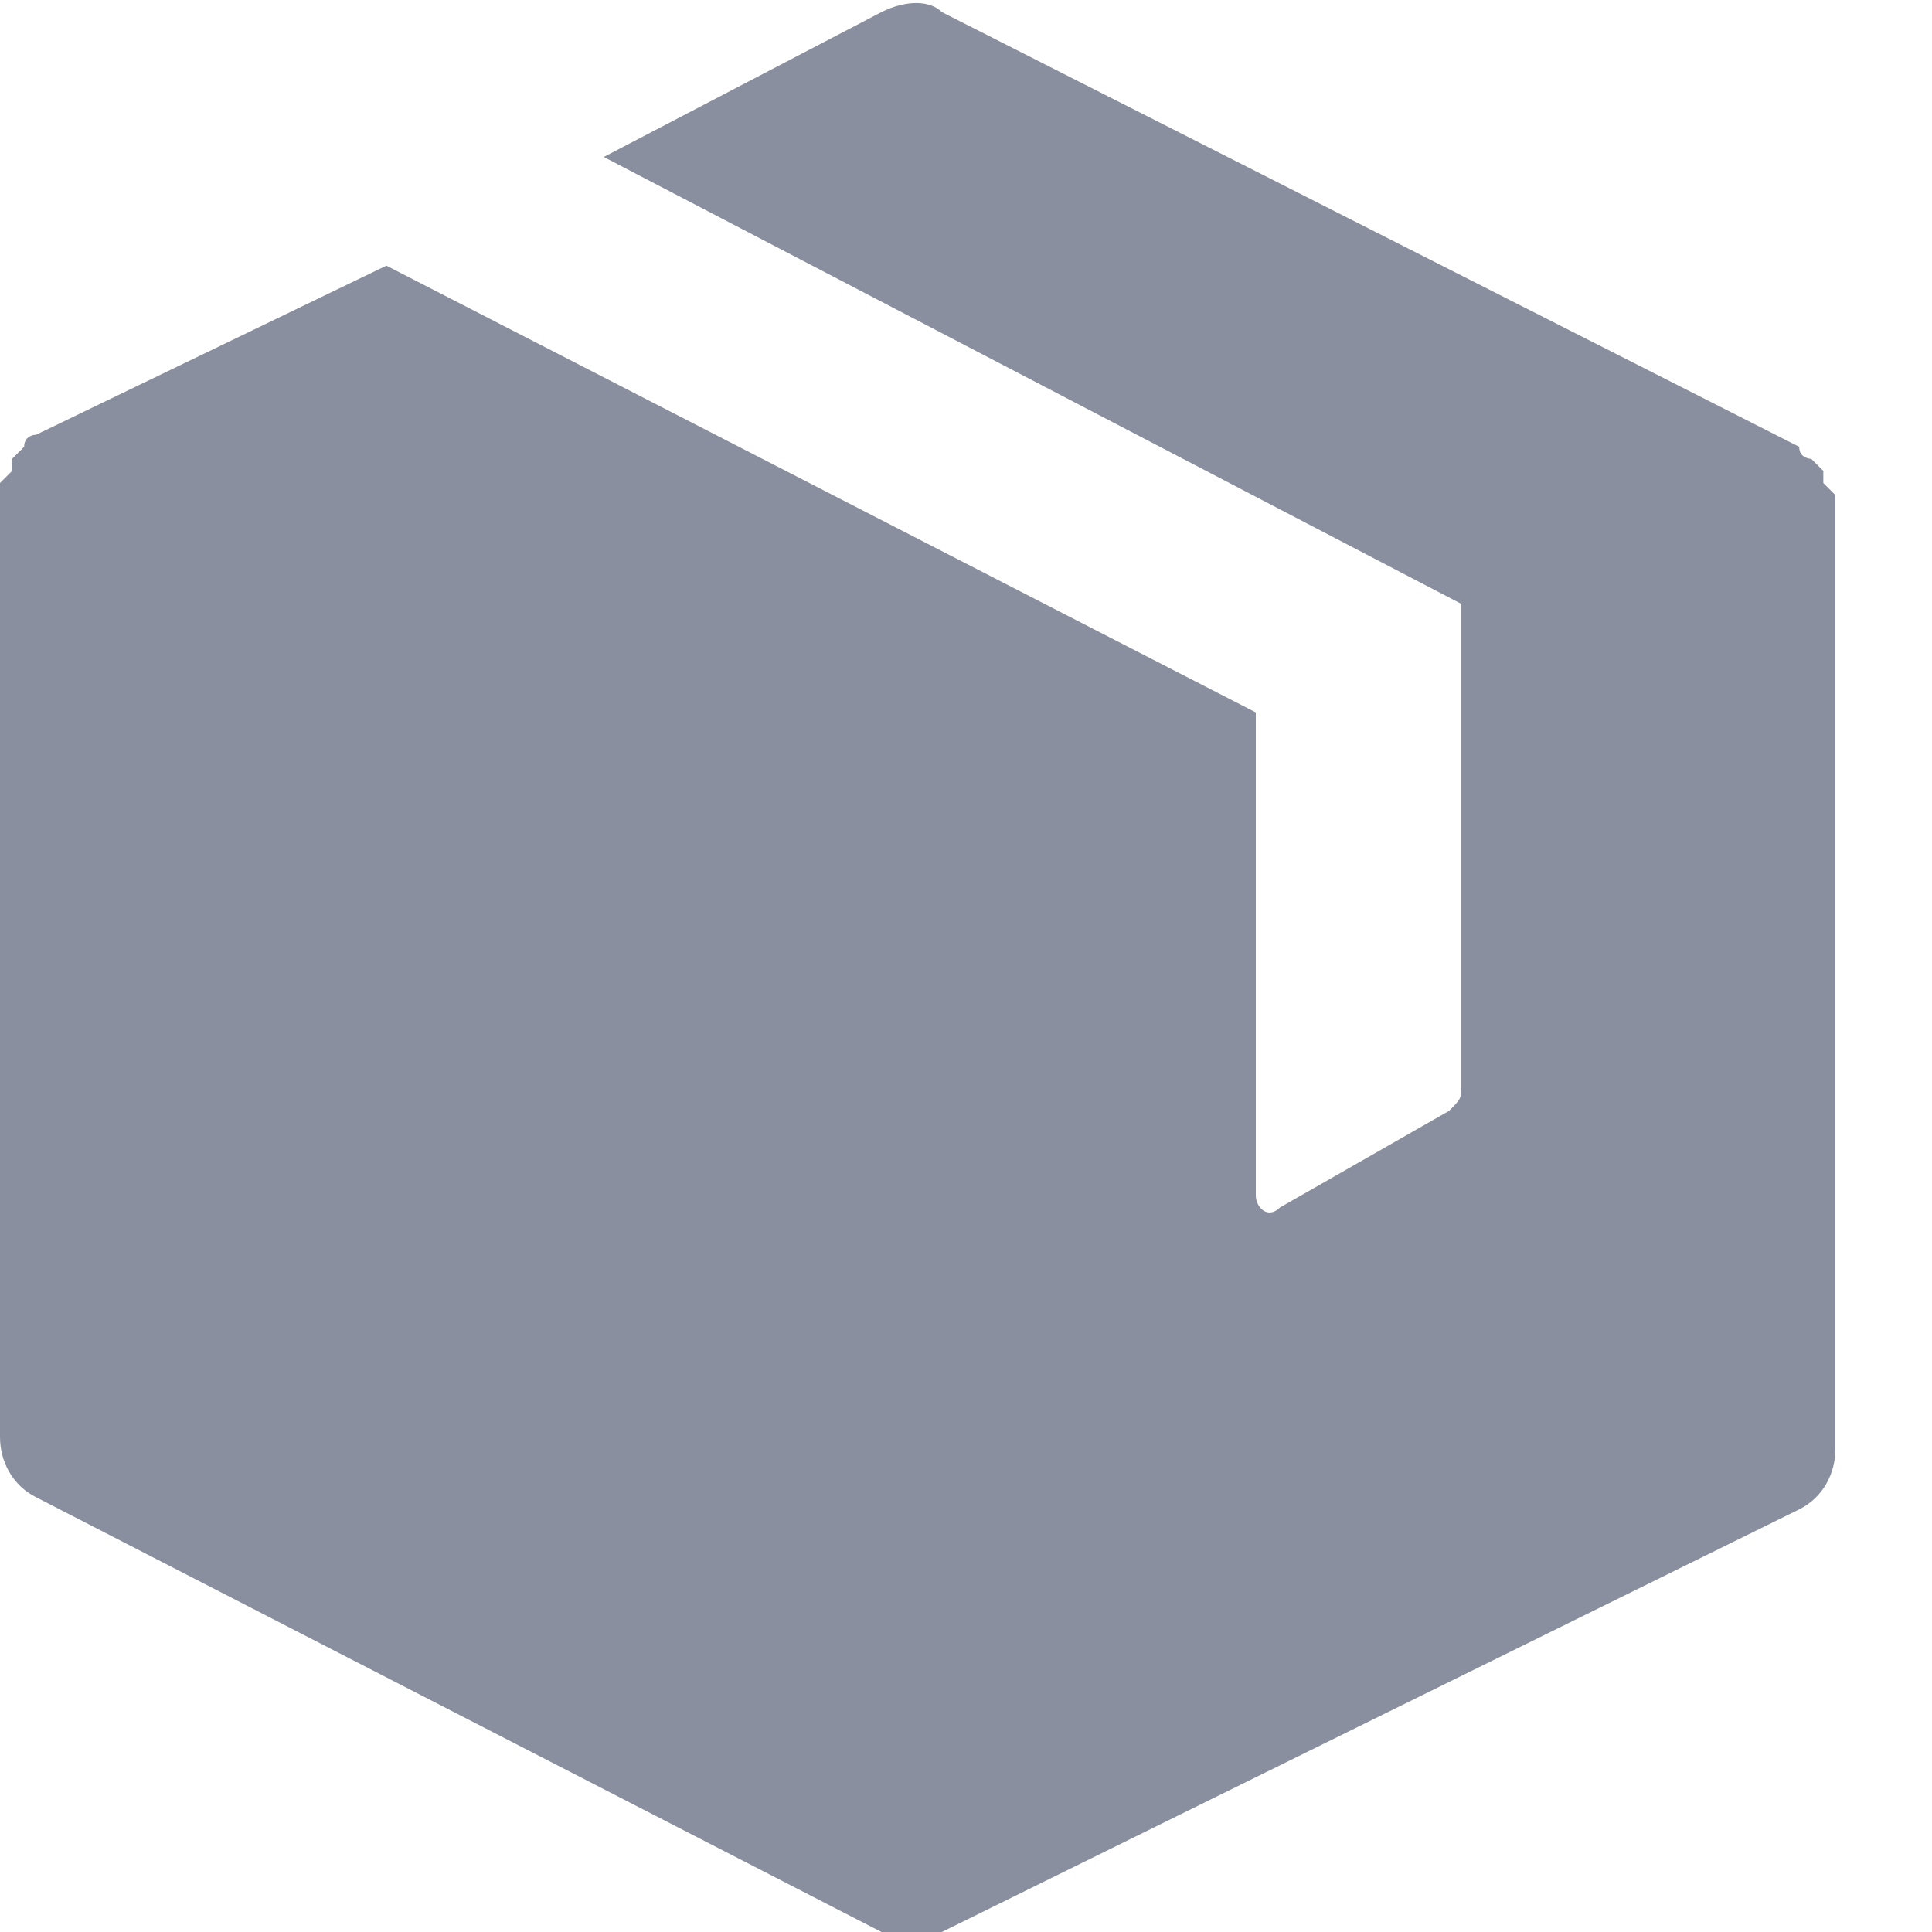 <?xml version="1.0" encoding="utf-8"?>
<!-- Generator: Adobe Illustrator 22.0.0, SVG Export Plug-In . SVG Version: 6.00 Build 0)  -->
<svg version="1.1" id="Calque_1" xmlns="http://www.w3.org/2000/svg" xmlns:xlink="http://www.w3.org/1999/xlink" x="0px" y="0px"
	 viewBox="0 0 16 16" style="enable-background:new 0 0 16 16;" xml:space="preserve">
<style type="text/css">
	.st0{fill:#898F9E;}
</style>
<path class="st0" d="M15.1,4C15.1,3.9,15.1,3.9,15.1,4c0-0.1,0-0.1,0-0.1v0c0,0-0.1-0.1-0.1-0.1l0,0c0,0-0.1,0-0.1-0.1l0,0h0l0,0
	L7.8,0.1C7.7,0,7.5,0,7.3,0.1L5,1.3L12.1,5l0,0c0,0,0,0,0,0c0,0,0,0,0,0.1c0,0,0,0,0,0v0V9c0,0.1,0,0.1-0.1,0.2l-1.4,0.8
	c-0.1,0.1-0.2,0-0.2-0.1c0,0,0-0.1,0-0.1V5.9L3.2,2.2l0,0L0.3,3.6l0,0h0l0,0c0,0-0.1,0-0.1,0.1l0,0c0,0-0.1,0.1-0.1,0.1v0
	c0,0,0,0.1,0,0.1c0,0,0,0,0,0C0,4,0,4,0,4v0v7.9c0,0.2,0.1,0.4,0.3,0.5l7,3.6C7.4,16,7.5,16,7.7,16l0,0c0,0,0.1,0,0.1,0l7.1-3.5
	c0.2-0.1,0.3-0.3,0.3-0.5V4.1v0C15.1,4,15.1,4,15.1,4z"/>
</svg>
